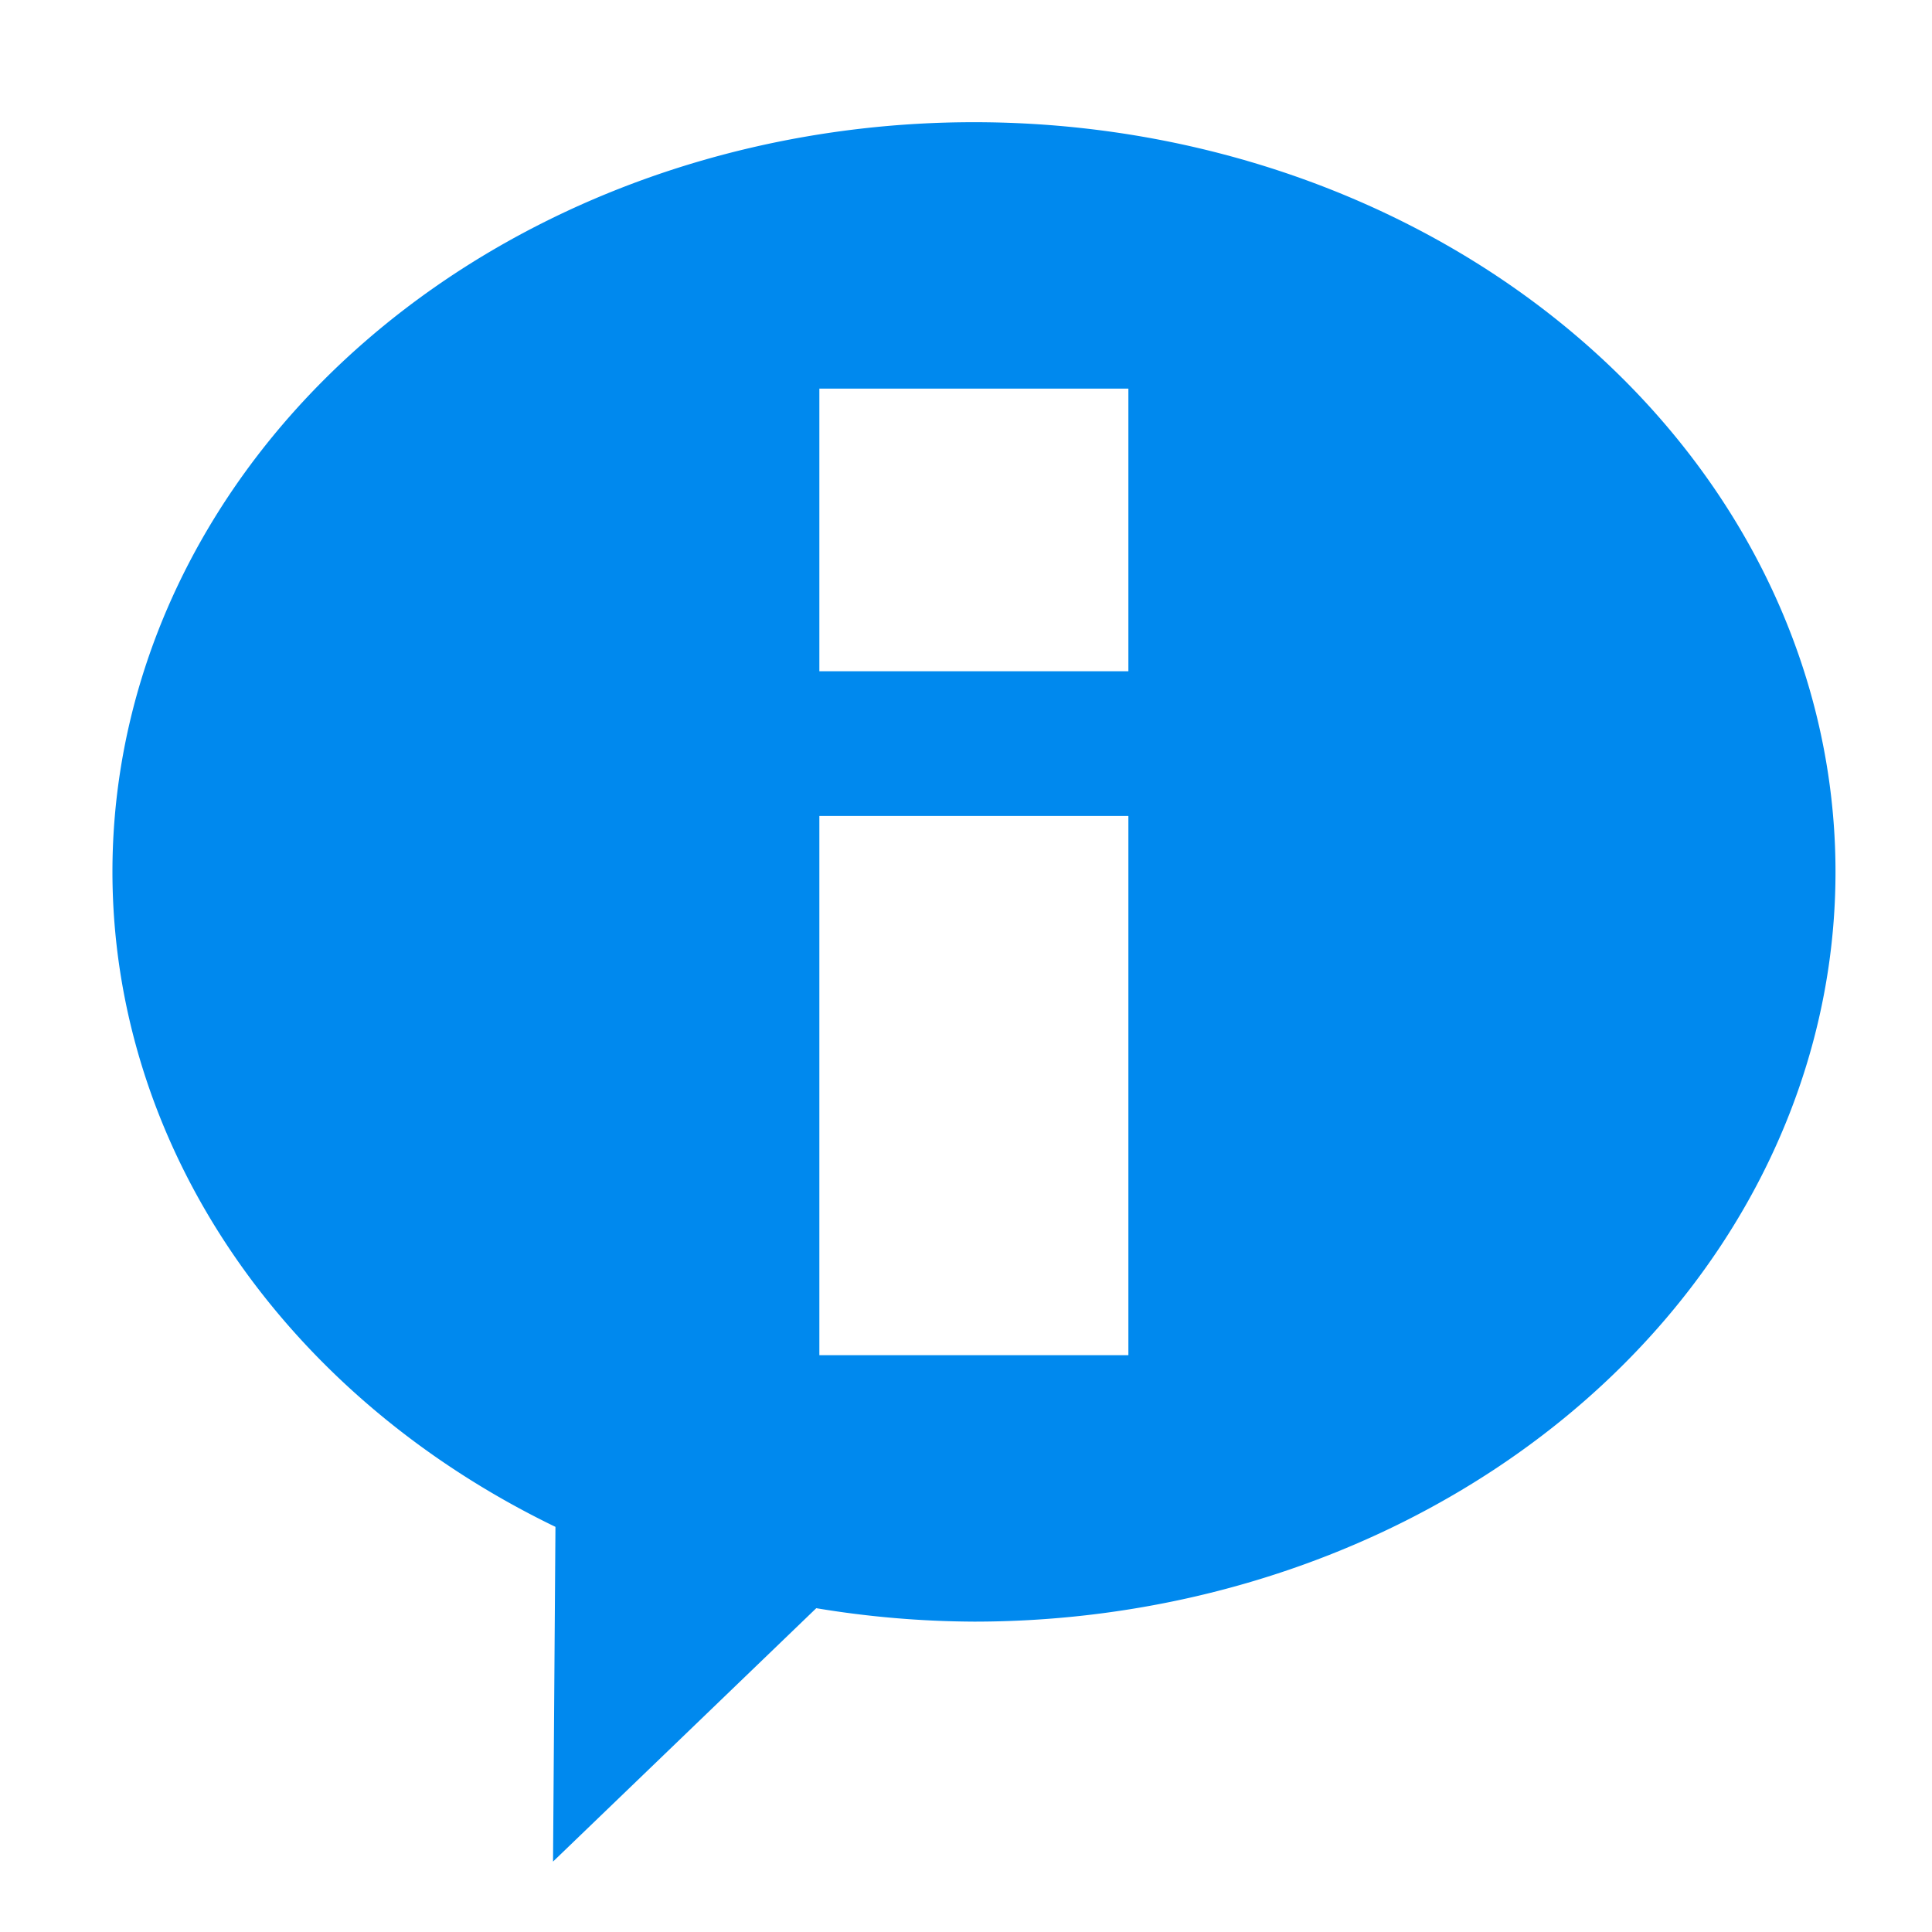 <svg xmlns="http://www.w3.org/2000/svg" viewBox="0 0 20 20">
  <path fill="#0089EE" d="M 10.082,1.265 A 8.918,7.76 0 0 0 1.164,9.025 8.918,7.76 0 0 0 5.75,15.806 l -0.025,3.465 2.725,-2.623 a 8.918,7.76 0 0 0 1.633,0.139 8.918,7.76 0 0 0 8.918,-7.762 8.918,7.76 0 0 0 -8.918,-7.76 z m -1.6,2.758 3.199,0 0,2.926 -3.199,0 0,-2.926 z m 0,4.424 3.199,0 0,5.582 -3.199,0 0,-5.582 z" />
</svg>
